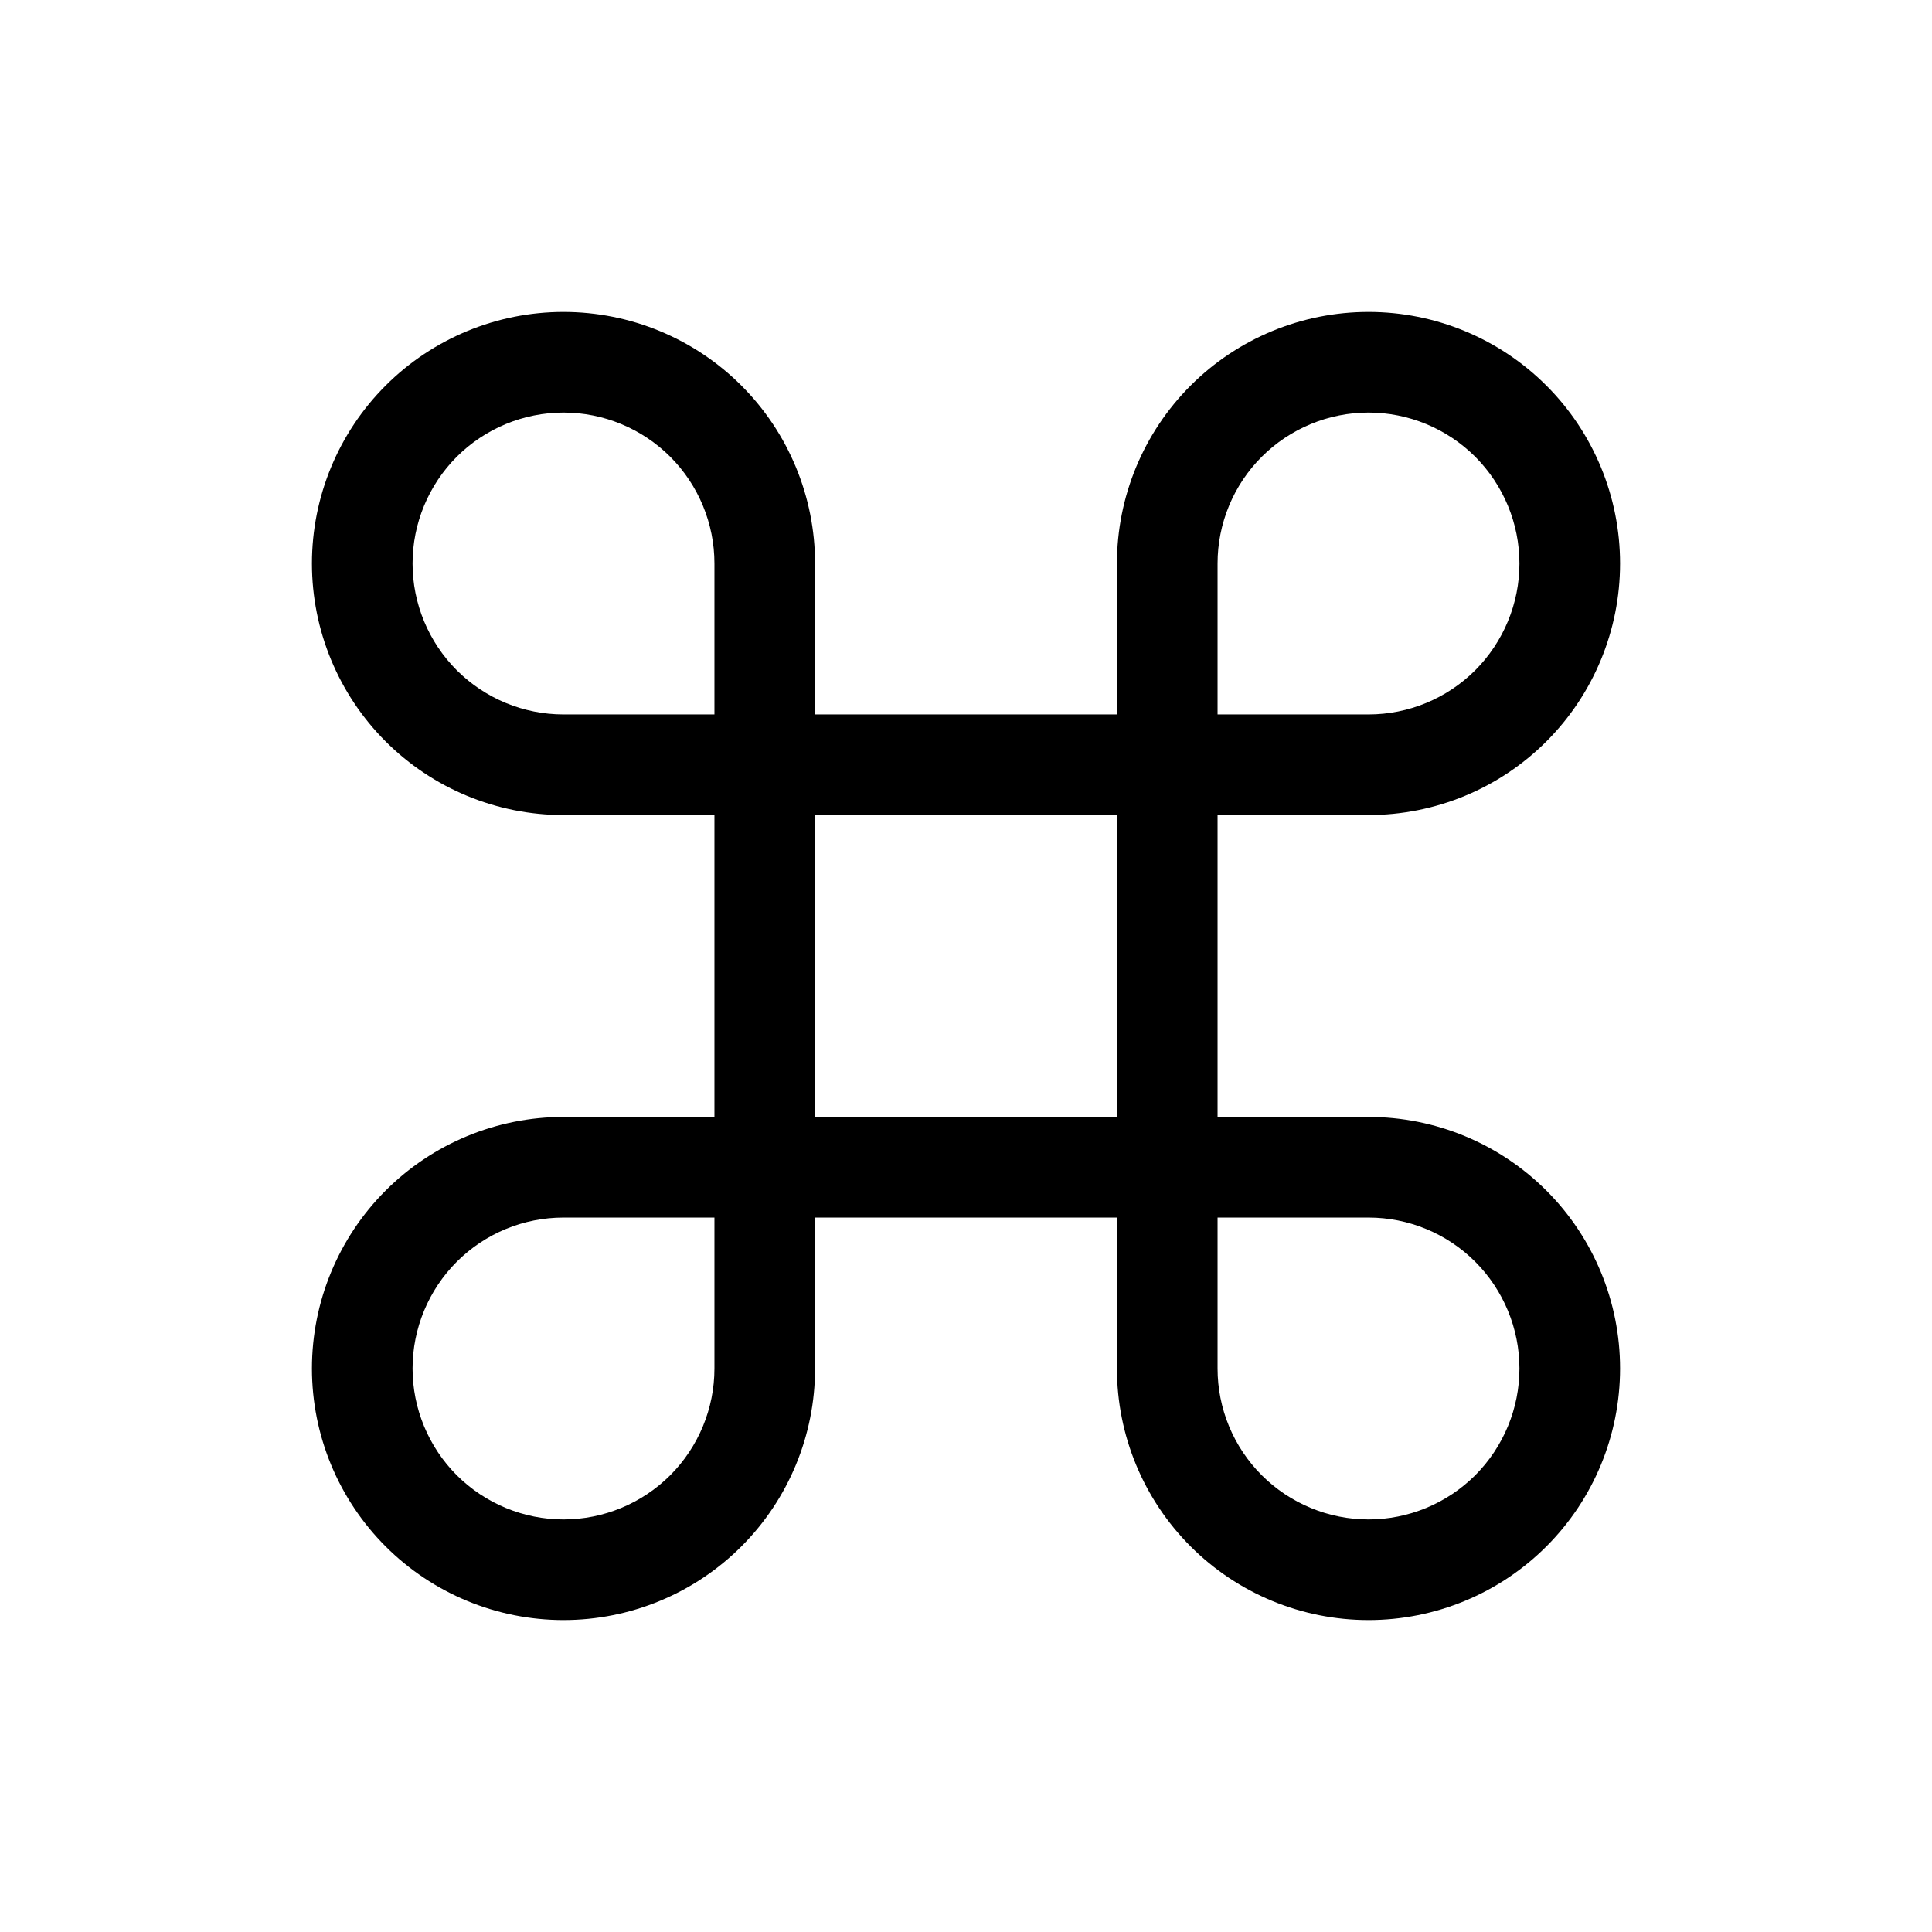 <svg width="24" height="24" viewBox="0 0 24 24" fill="none" xmlns="http://www.w3.org/2000/svg">
<g clip-path="url(#clip0_775_13691)">
<path fill-rule="evenodd" clip-rule="evenodd" d="M4.79 4.79C5.376 4.204 6.171 3.875 7 3.875C7.829 3.875 8.624 4.204 9.21 4.79C9.796 5.376 10.125 6.171 10.125 7V8.875H13.875V7C13.875 6.171 14.204 5.376 14.79 4.79C15.376 4.204 16.171 3.875 17 3.875C17.829 3.875 18.624 4.204 19.21 4.79C19.796 5.376 20.125 6.171 20.125 7C20.125 7.829 19.796 8.624 19.21 9.21C18.624 9.796 17.829 10.125 17 10.125H15.125V13.875H17C17.829 13.875 18.624 14.204 19.21 14.79C19.796 15.376 20.125 16.171 20.125 17C20.125 17.829 19.796 18.624 19.21 19.21C18.624 19.796 17.829 20.125 17 20.125C16.171 20.125 15.376 19.796 14.79 19.21C14.204 18.624 13.875 17.829 13.875 17V15.125H10.125V17C10.125 17.829 9.796 18.624 9.21 19.21C8.624 19.796 7.829 20.125 7 20.125C6.171 20.125 5.376 19.796 4.79 19.21C4.204 18.624 3.875 17.829 3.875 17C3.875 16.171 4.204 15.376 4.79 14.79C5.376 14.204 6.171 13.875 7 13.875H8.875V10.125H7C6.171 10.125 5.376 9.796 4.79 9.21C4.204 8.624 3.875 7.829 3.875 7C3.875 6.171 4.204 5.376 4.79 4.79ZM8.875 8.875V7C8.875 6.503 8.677 6.026 8.326 5.674C7.974 5.323 7.497 5.125 7 5.125C6.503 5.125 6.026 5.323 5.674 5.674C5.323 6.026 5.125 6.503 5.125 7C5.125 7.497 5.323 7.974 5.674 8.326C6.026 8.677 6.503 8.875 7 8.875H8.875ZM10.125 10.125V13.875H13.875V10.125H10.125ZM8.875 15.125H7C6.503 15.125 6.026 15.322 5.674 15.674C5.323 16.026 5.125 16.503 5.125 17C5.125 17.497 5.323 17.974 5.674 18.326C6.026 18.677 6.503 18.875 7 18.875C7.497 18.875 7.974 18.677 8.326 18.326C8.677 17.974 8.875 17.497 8.875 17V15.125ZM15.125 15.125V17C15.125 17.497 15.322 17.974 15.674 18.326C16.026 18.677 16.503 18.875 17 18.875C17.497 18.875 17.974 18.677 18.326 18.326C18.677 17.974 18.875 17.497 18.875 17C18.875 16.503 18.677 16.026 18.326 15.674C17.974 15.322 17.497 15.125 17 15.125H15.125ZM15.125 8.875H17C17.497 8.875 17.974 8.677 18.326 8.326C18.677 7.974 18.875 7.497 18.875 7C18.875 6.503 18.677 6.026 18.326 5.674C17.974 5.323 17.497 5.125 17 5.125C16.503 5.125 16.026 5.323 15.674 5.674C15.322 6.026 15.125 6.503 15.125 7V8.875Z" fill="black"/>
</g>
<defs>
<clipPath id="clip0_775_13691">
<rect width="20" height="20" fill="white" transform="translate(2 2)"/>
</clipPath>
</defs>
</svg>
